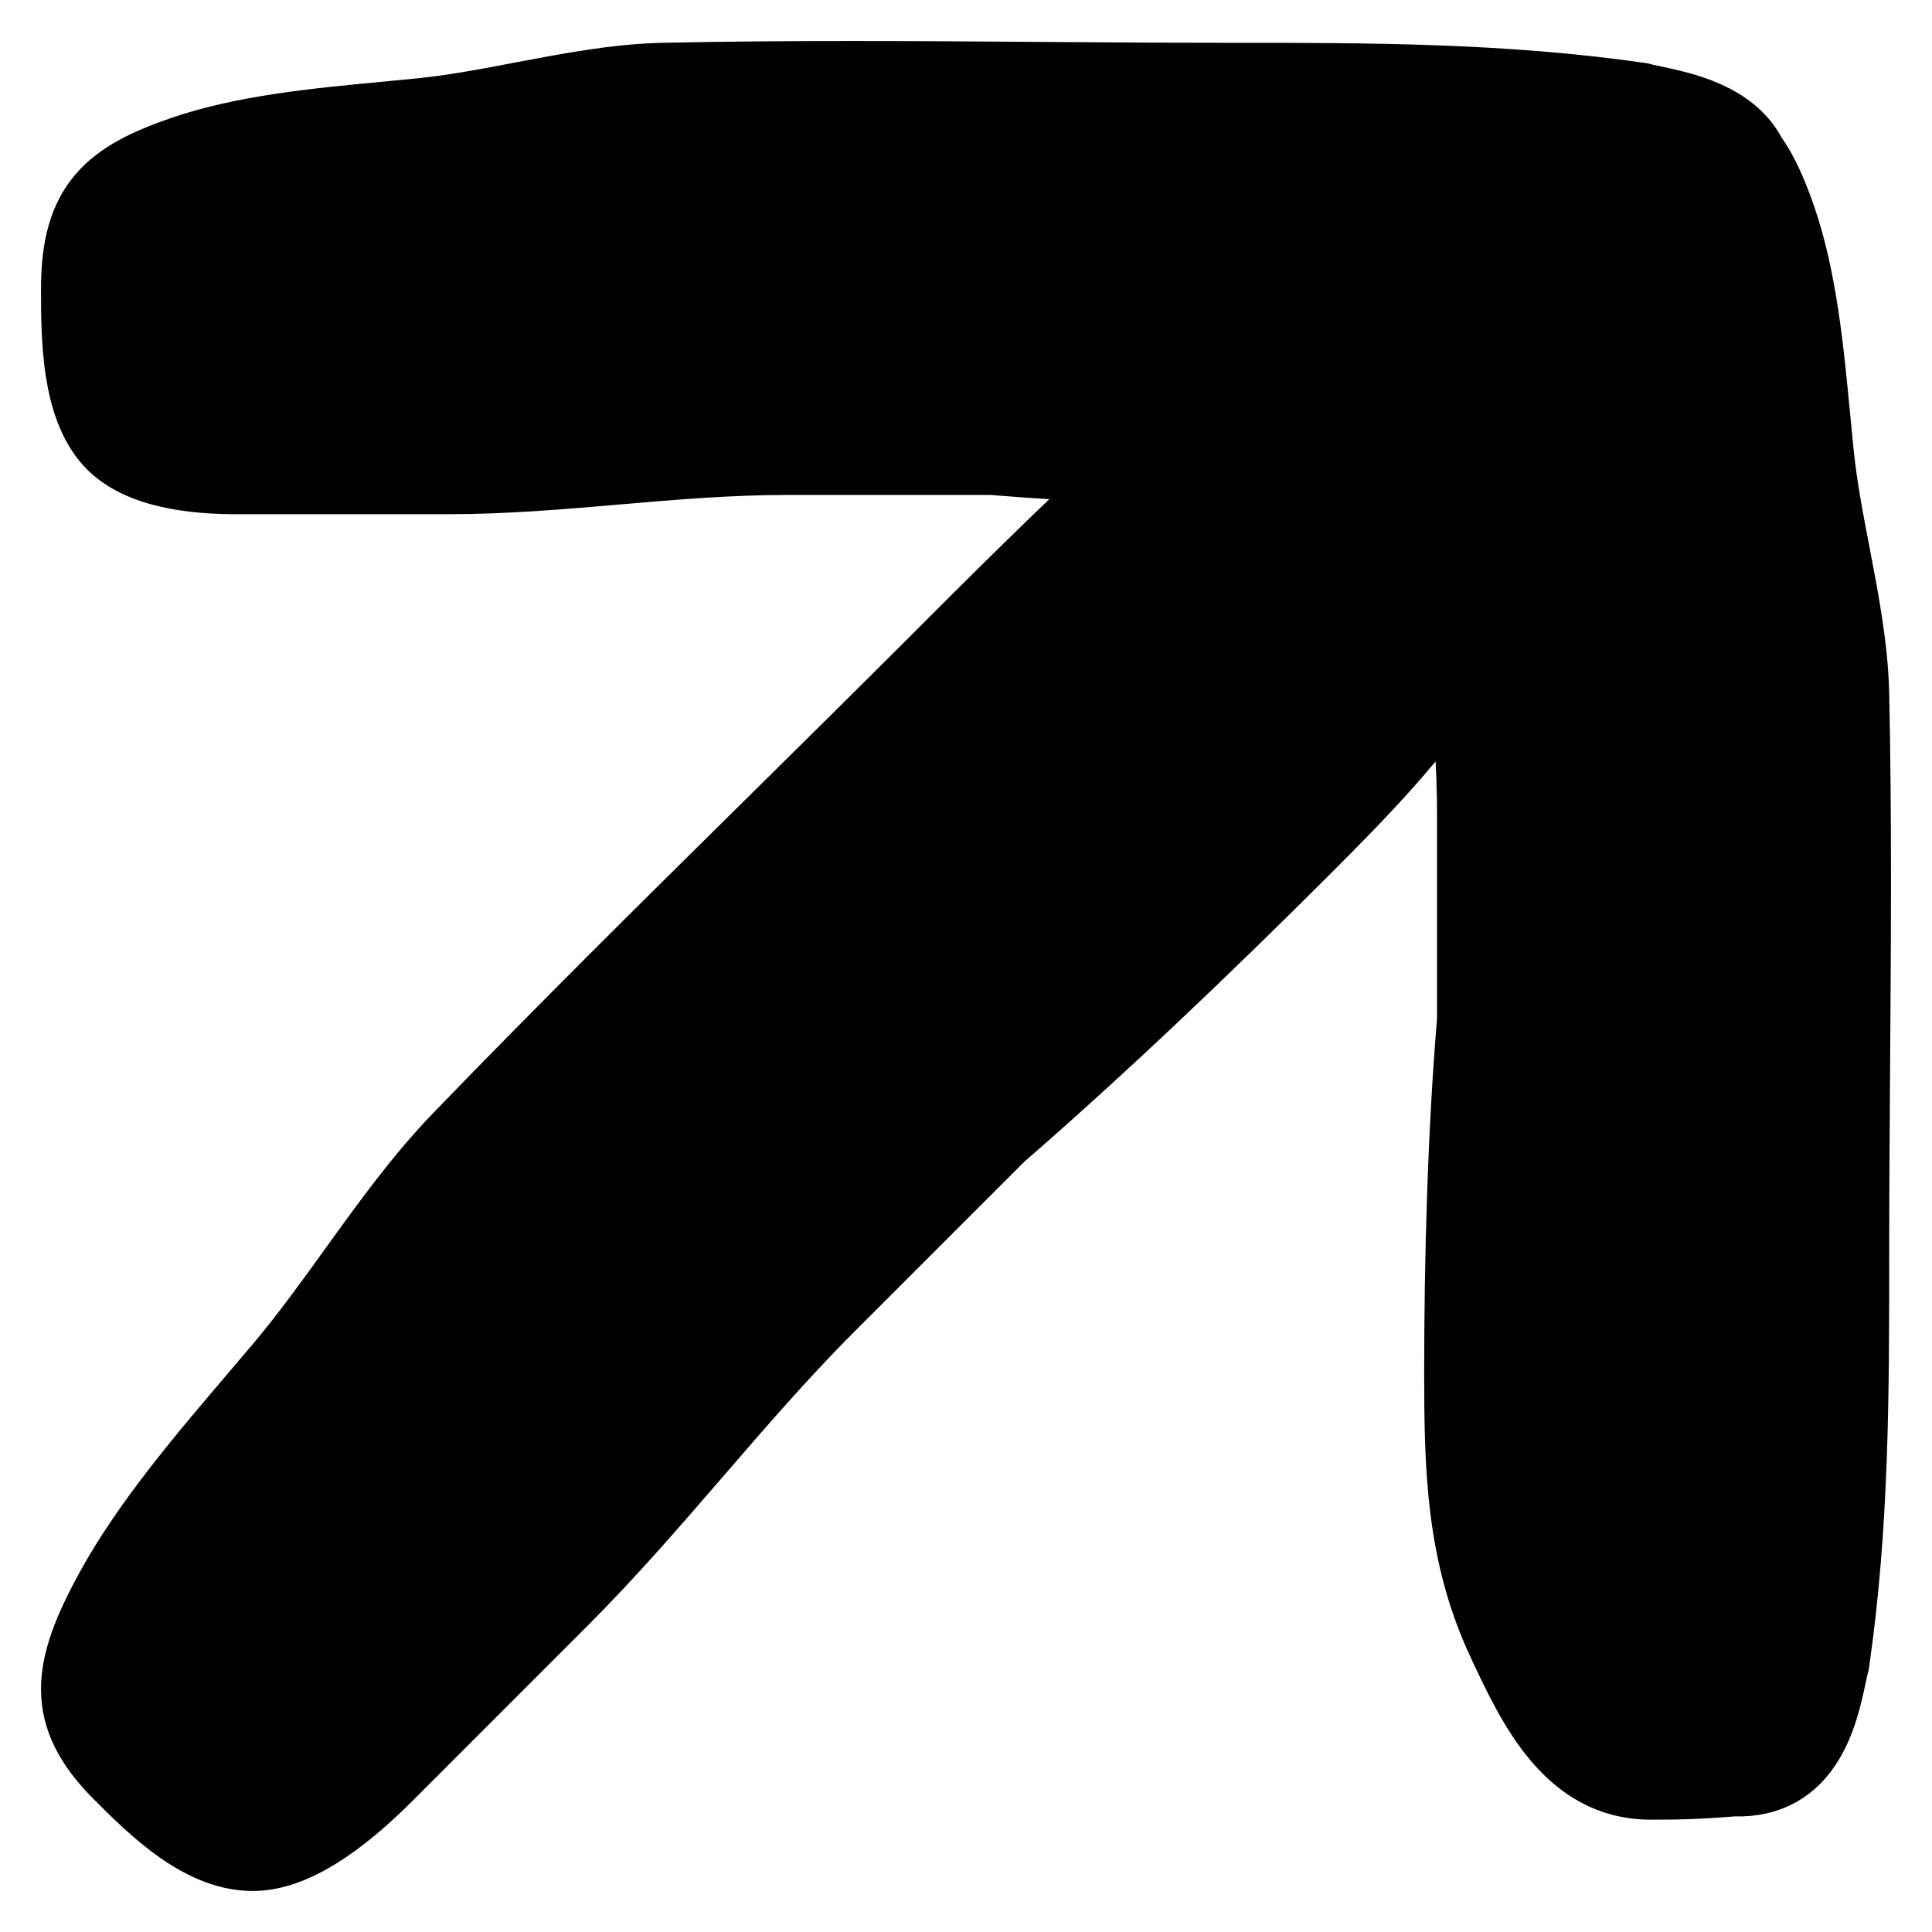 <svg width="26" height="26" viewBox="0 0 26 26" fill="none" xmlns="http://www.w3.org/2000/svg">
<path d="M15.193 6.326C14.564 6.299 13.942 6.262 13.348 6.213H10.58C9.821 6.213 9.066 6.277 8.31 6.342C7.552 6.407 6.794 6.472 6.029 6.472H3.191C2.645 6.472 1.863 6.407 1.461 5.972C1.002 5.475 1 4.545 1 3.878C1 2.734 1.455 2.354 2.441 2.014C3.276 1.726 4.266 1.633 5.176 1.547C5.341 1.531 5.503 1.516 5.661 1.5C6.113 1.454 6.571 1.367 7.029 1.279C7.663 1.159 8.298 1.038 8.921 1.024C10.611 0.988 12.304 1 13.996 1.012C14.841 1.018 15.687 1.024 16.532 1.024C18.419 1.024 20.212 1.024 22.072 1.29C22.122 1.304 22.186 1.317 22.259 1.332C22.654 1.416 23.324 1.557 23.593 2.085C23.748 2.3 23.869 2.574 23.986 2.909C24.274 3.737 24.367 4.719 24.453 5.62C24.468 5.784 24.484 5.945 24.5 6.102C24.546 6.55 24.633 7.004 24.721 7.458C24.841 8.087 24.962 8.716 24.976 9.334C25.012 11.01 25 12.688 24.988 14.366C24.982 15.204 24.976 16.043 24.976 16.881C24.976 18.753 24.976 20.53 24.71 22.374C24.696 22.424 24.683 22.487 24.668 22.559C24.56 23.067 24.354 24.035 23.333 23.996C22.791 24.04 22.526 24.04 22.209 24.04C21.102 24.04 20.601 22.973 20.22 22.164L20.201 22.123C19.637 20.925 19.614 19.753 19.614 18.464C19.614 16.942 19.66 15.239 19.787 13.724V10.979C19.787 10.317 19.737 9.657 19.681 8.998C19.107 9.905 18.37 10.66 17.571 11.459C16.297 12.733 14.84 14.126 13.481 15.304L11.184 17.601C10.554 18.231 9.973 18.904 9.392 19.577C8.809 20.251 8.226 20.927 7.591 21.561L5.236 23.917C4.783 24.37 4.087 24.974 3.447 24.999C2.713 25.028 2.054 24.372 1.582 23.9C0.772 23.09 0.881 22.444 1.459 21.385C1.948 20.488 2.704 19.6 3.398 18.785C3.524 18.637 3.648 18.492 3.768 18.349C4.11 17.941 4.428 17.5 4.747 17.057C5.187 16.446 5.629 15.834 6.136 15.307C7.513 13.879 8.926 12.482 10.339 11.087C11.045 10.389 11.752 9.692 12.453 8.991C13.372 8.072 14.263 7.18 15.193 6.326Z" fill="currentColor" stroke="currentColor" stroke-width="0.896" stroke-linecap="round"/>
</svg>
